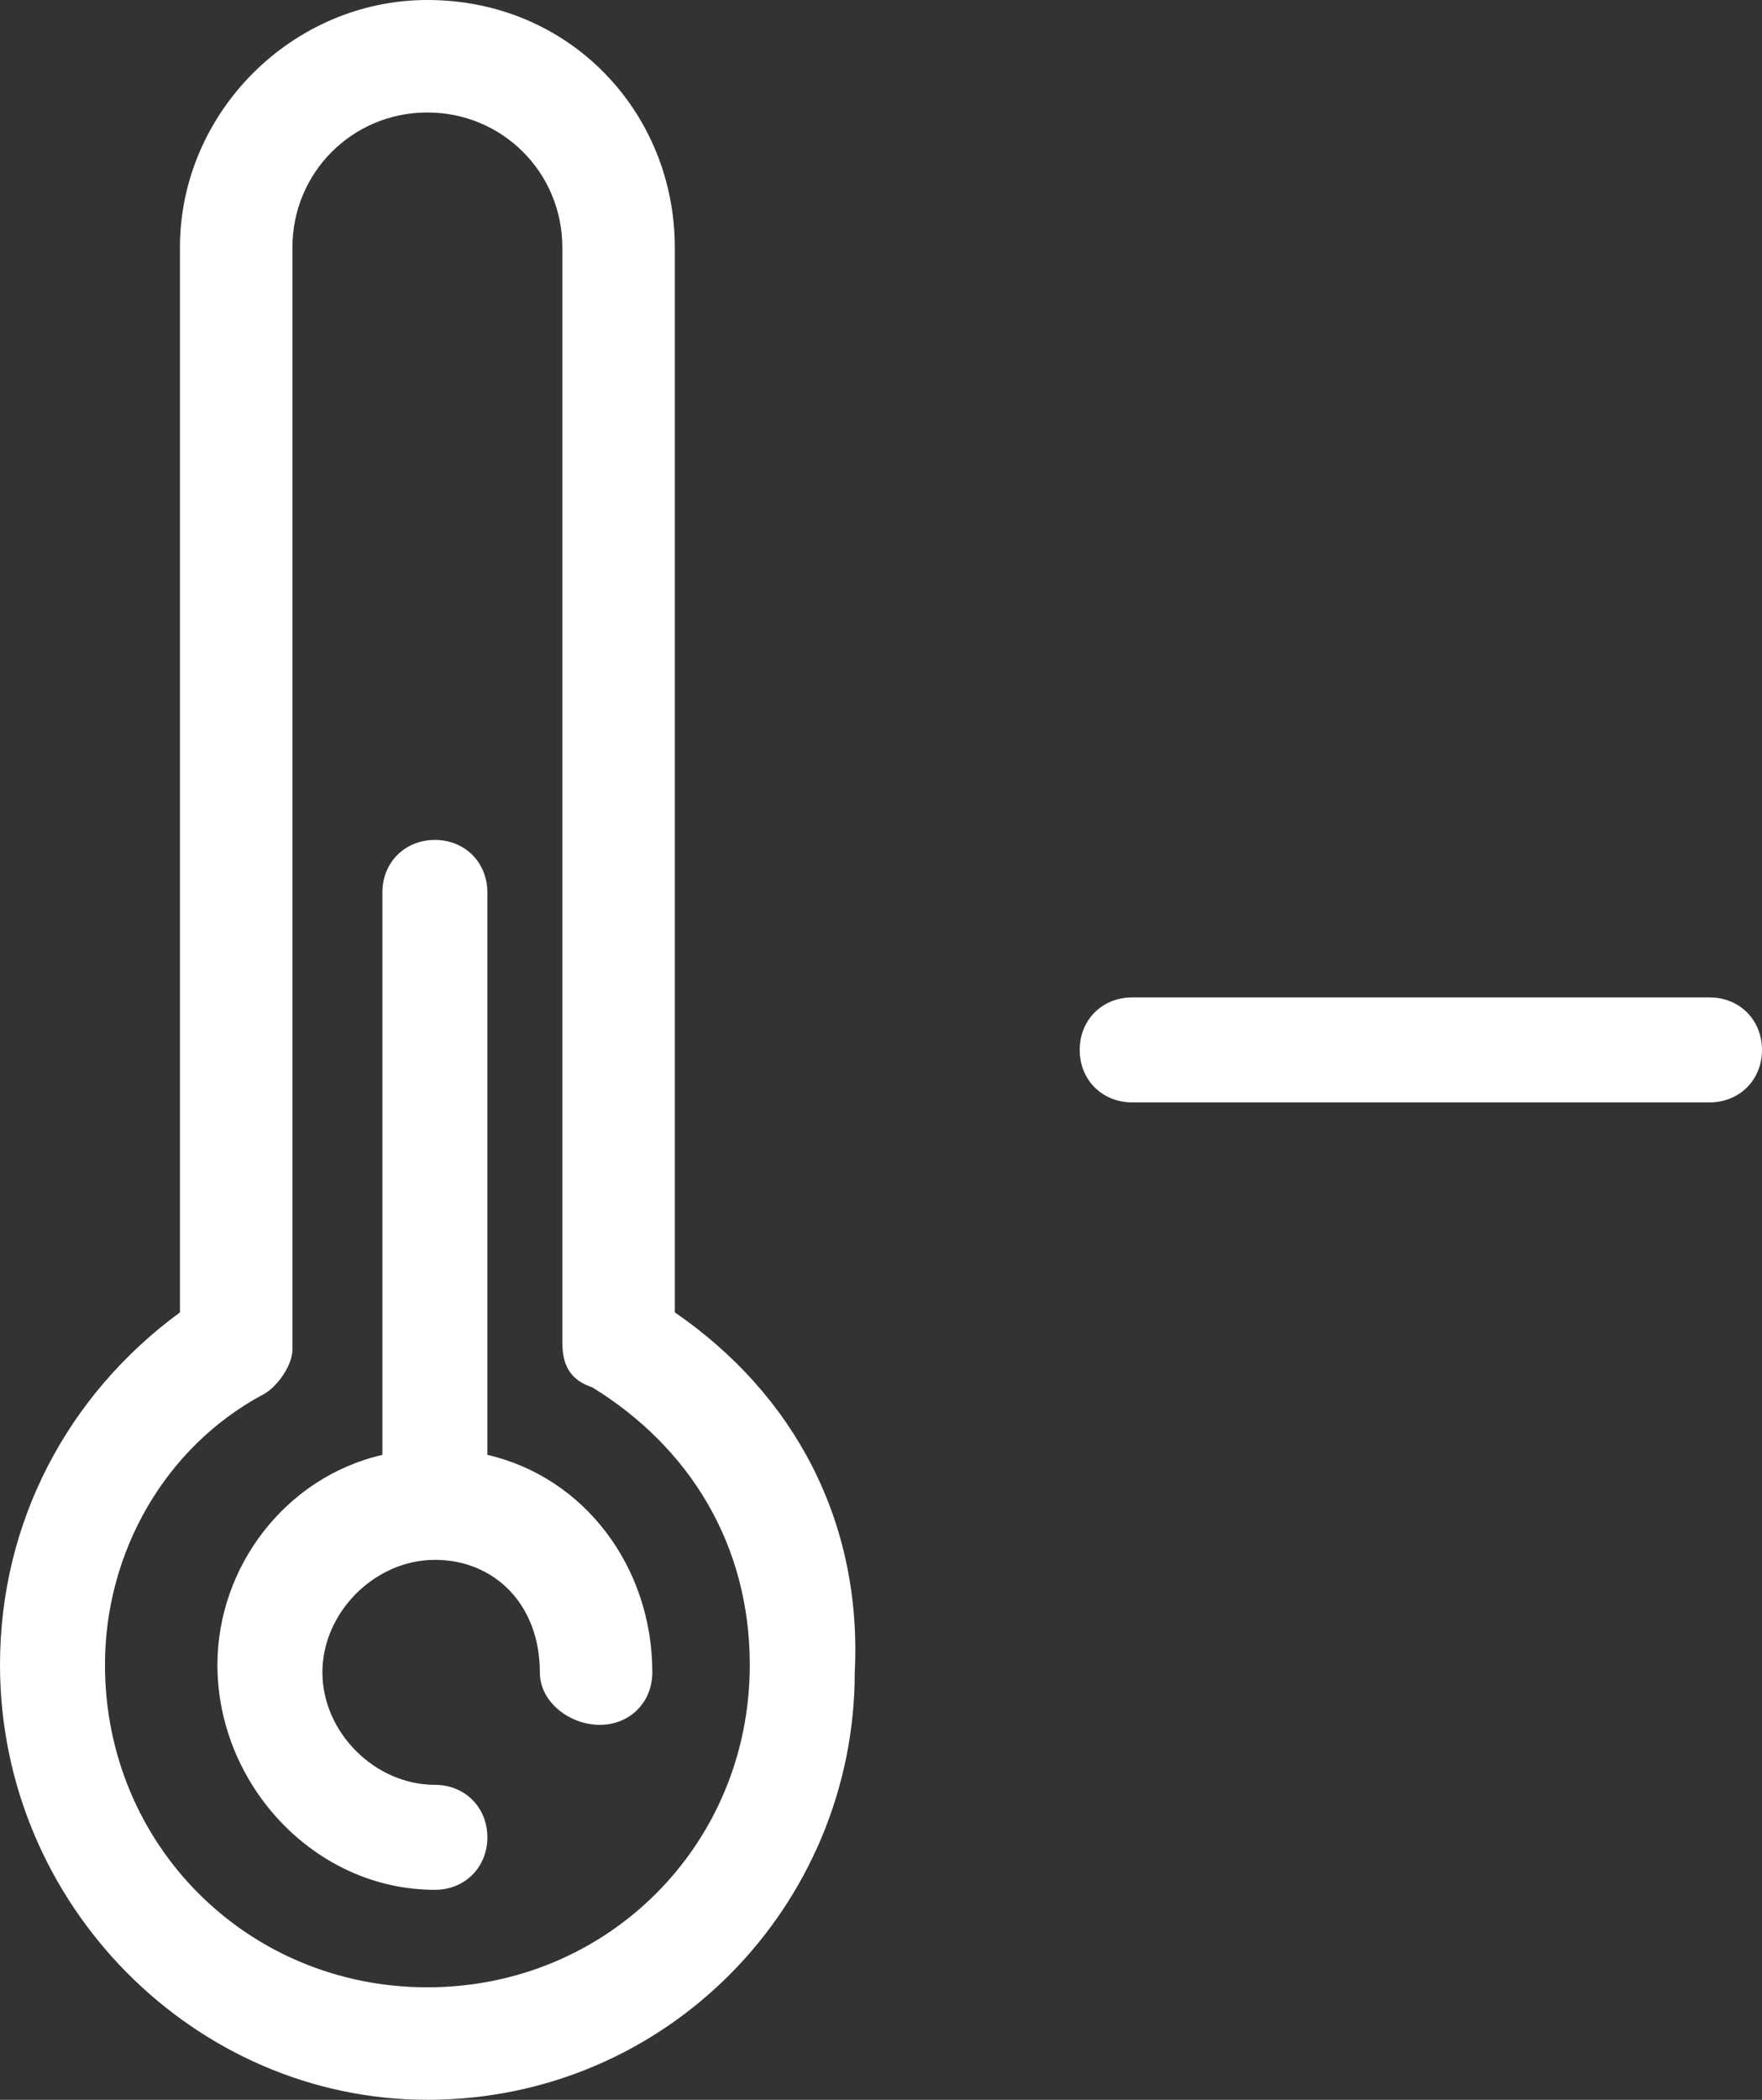 <svg id="feller-2151" xmlns="http://www.w3.org/2000/svg" x="0px" y="0px" width="23.5px" height="28px" xml:space="preserve"><rect width="100%" height="100%" fill="#333333" stroke="none"/><path d="M22.8,13.3h-7.7c-0.4,0-0.7,0.3-0.7,0.7s0.3,0.7,0.7,0.7h7.7c0.4,0,0.7-0.3,0.7-0.7S23.2,13.3,22.8,13.3z   M9,17.5V3.3C9,1.5,7.6,0,5.7,0C3.9,0,2.4,1.5,2.4,3.3v14.2C0.9,18.6,0,20.3,0,22.2C0,25.4,2.6,28,5.7,28c3.2,0,5.7-2.6,5.7-5.7  C11.5,20.3,10.6,18.6,9,17.5z M5.7,26.5c-2.4,0-4.3-1.9-4.3-4.3c0-1.5,0.8-2.9,2.1-3.6c0.2-0.1,0.4-0.4,0.4-0.6V3.3  c0-1,0.8-1.8,1.8-1.8s1.8,0.8,1.8,1.8v14.6c0,0.3,0.1,0.5,0.4,0.6c1.3,0.8,2.1,2.1,2.1,3.7C10,24.6,8.1,26.5,5.7,26.5z M6.5,19.4  v-7.5c0-0.4-0.3-0.7-0.7-0.7l0,0c-0.4,0-0.7,0.3-0.7,0.7v7.5c-1.3,0.3-2.2,1.5-2.2,2.8c0,1.6,1.3,3,2.9,3c0.4,0,0.7-0.3,0.7-0.7  c0-0.4-0.3-0.7-0.7-0.7c-0.8,0-1.5-0.7-1.5-1.5s0.7-1.5,1.5-1.5s1.4,0.6,1.4,1.5C7.2,22.7,7.6,23,8,23c0.4,0,0.7-0.3,0.7-0.7  C8.7,20.9,7.8,19.7,6.5,19.4z" style="fill: rgb(255, 255, 255)"></path></svg>